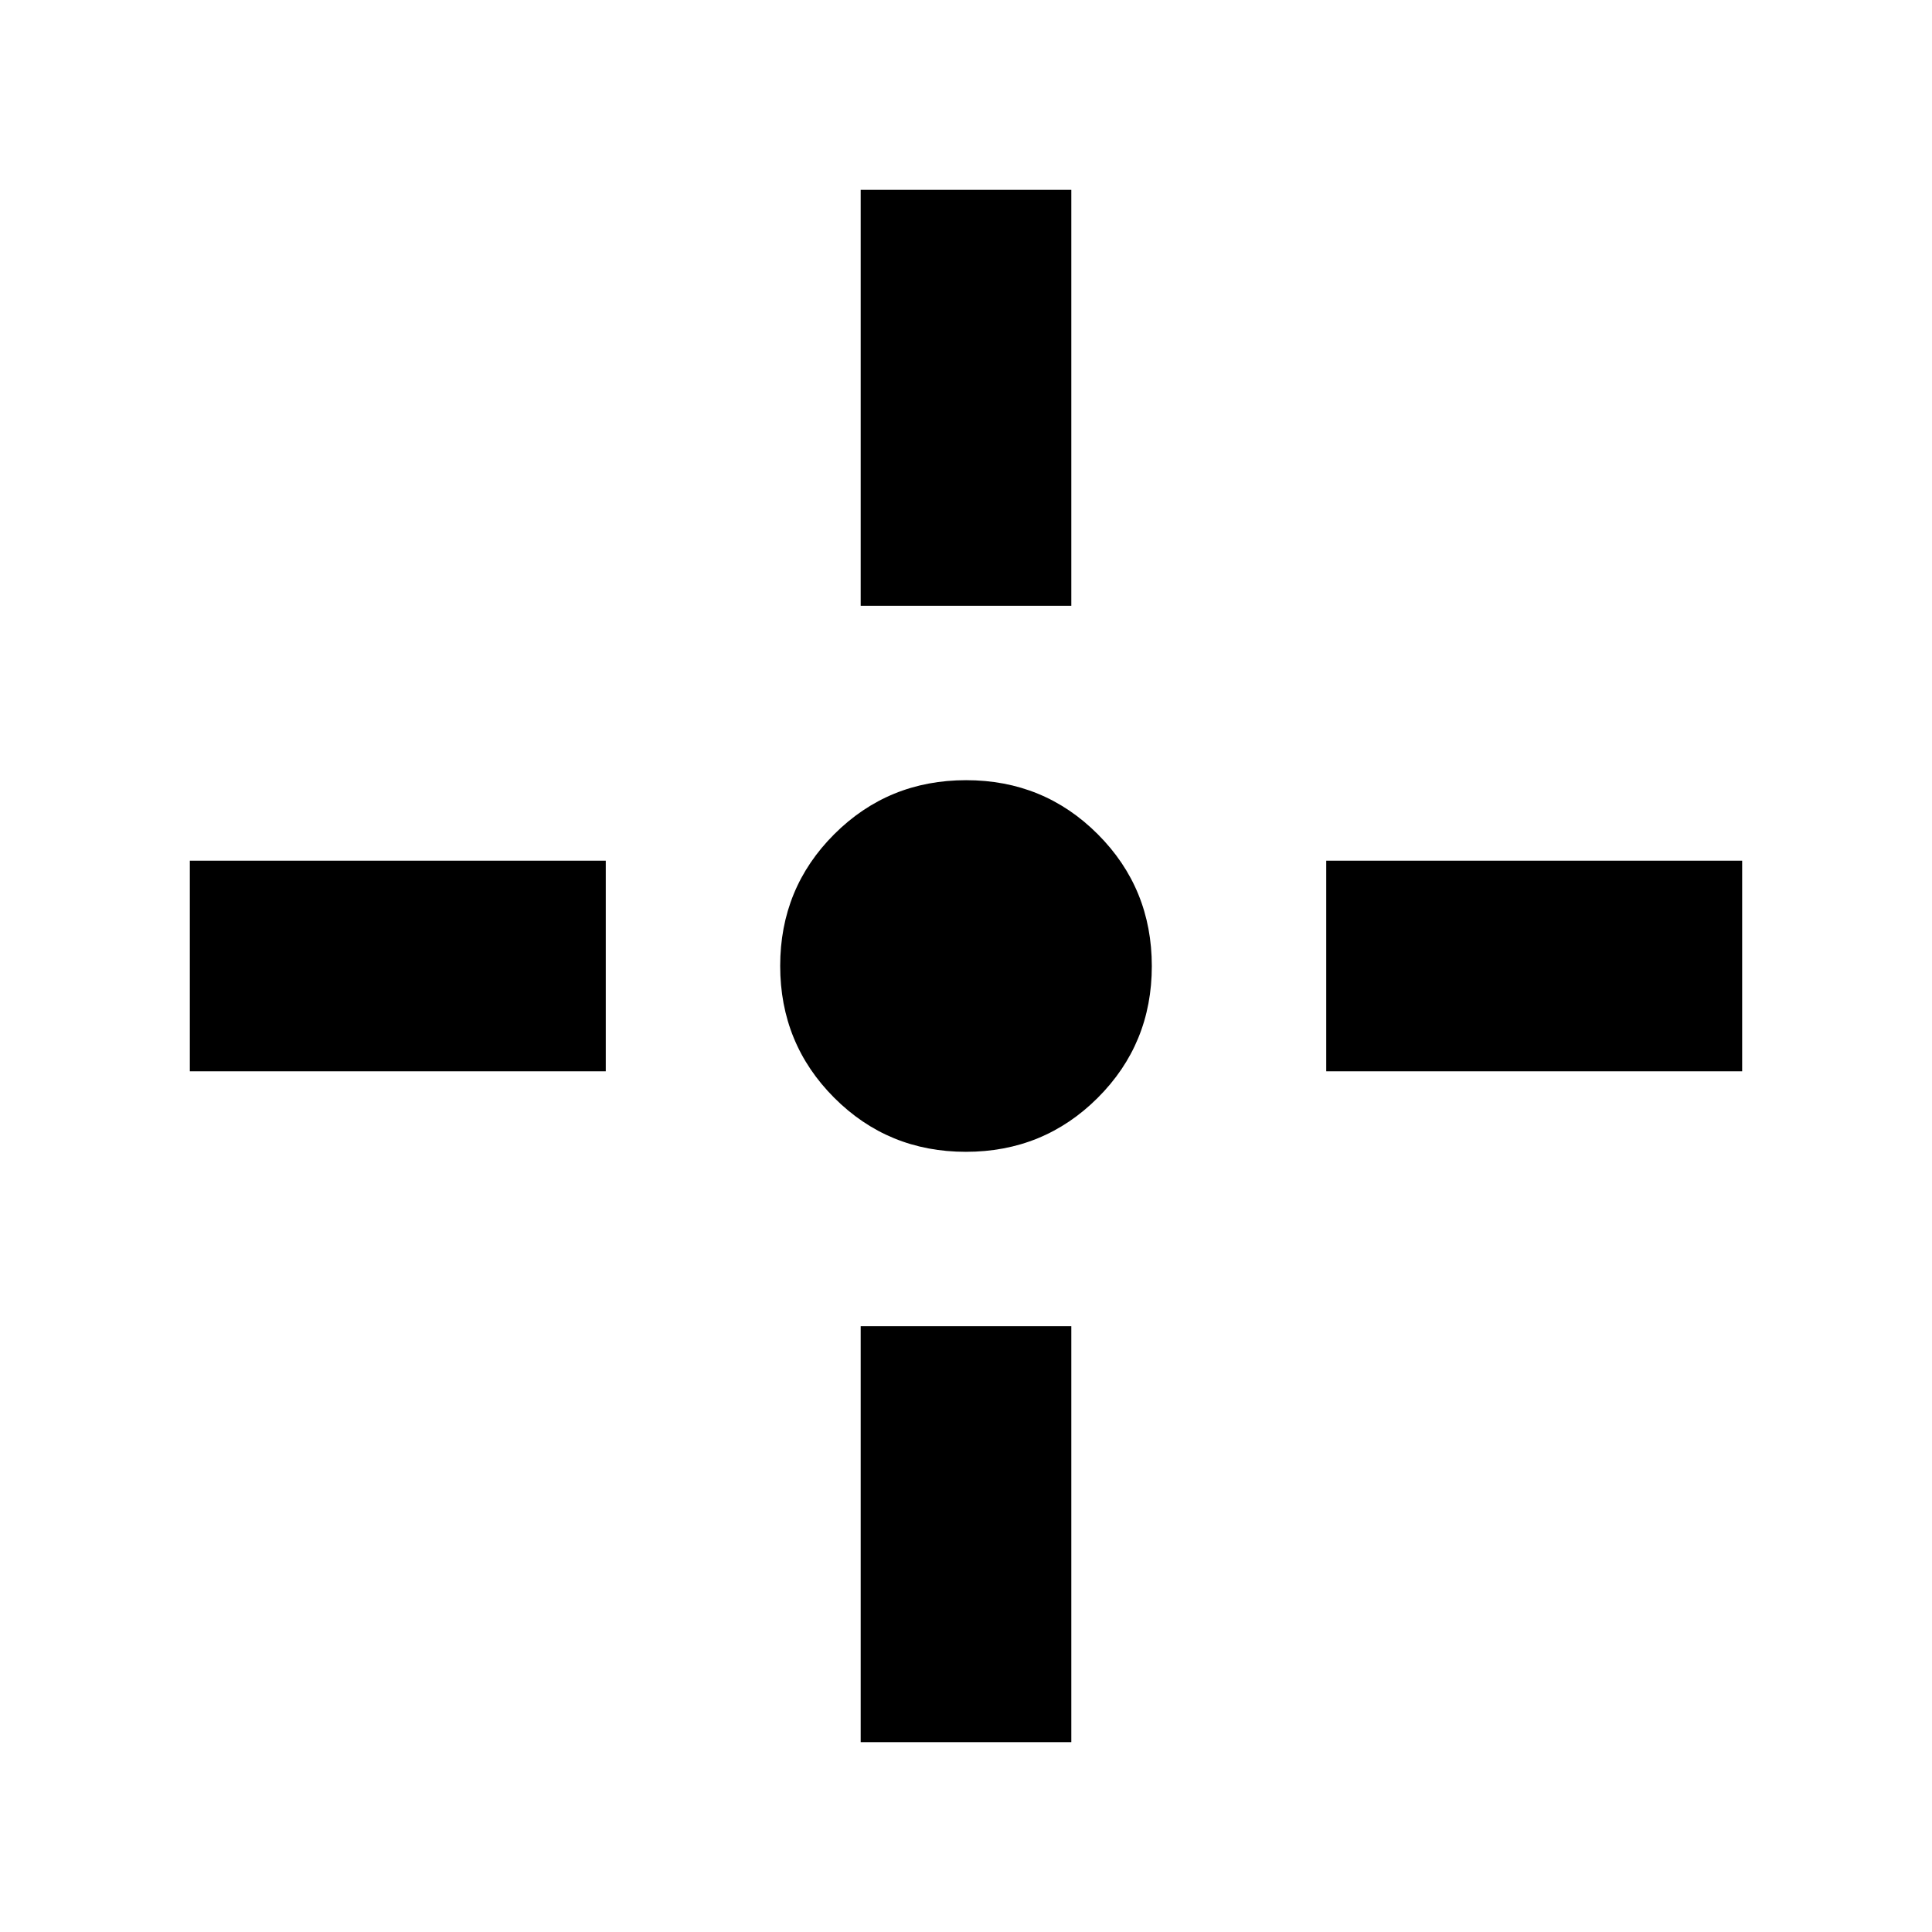 <svg xmlns="http://www.w3.org/2000/svg" height="40" viewBox="0 -960 960 960" width="40"><path d="M479.94-387.67q-38.62 0-65.45-26.88-26.82-26.88-26.82-65.51 0-38.62 26.88-65.45 26.88-26.82 65.51-26.82 38.62 0 65.45 26.88 26.82 26.88 26.82 65.51 0 38.62-26.88 65.45-26.88 26.82-65.51 26.82ZM427.67-659v-206.67h104.66V-659H427.67Zm0 564.67V-301h104.66v206.67H427.67ZM659-427.67v-104.66h206.67v104.66H659Zm-564.67 0v-104.66H301v104.66H94.33Z"/></svg>